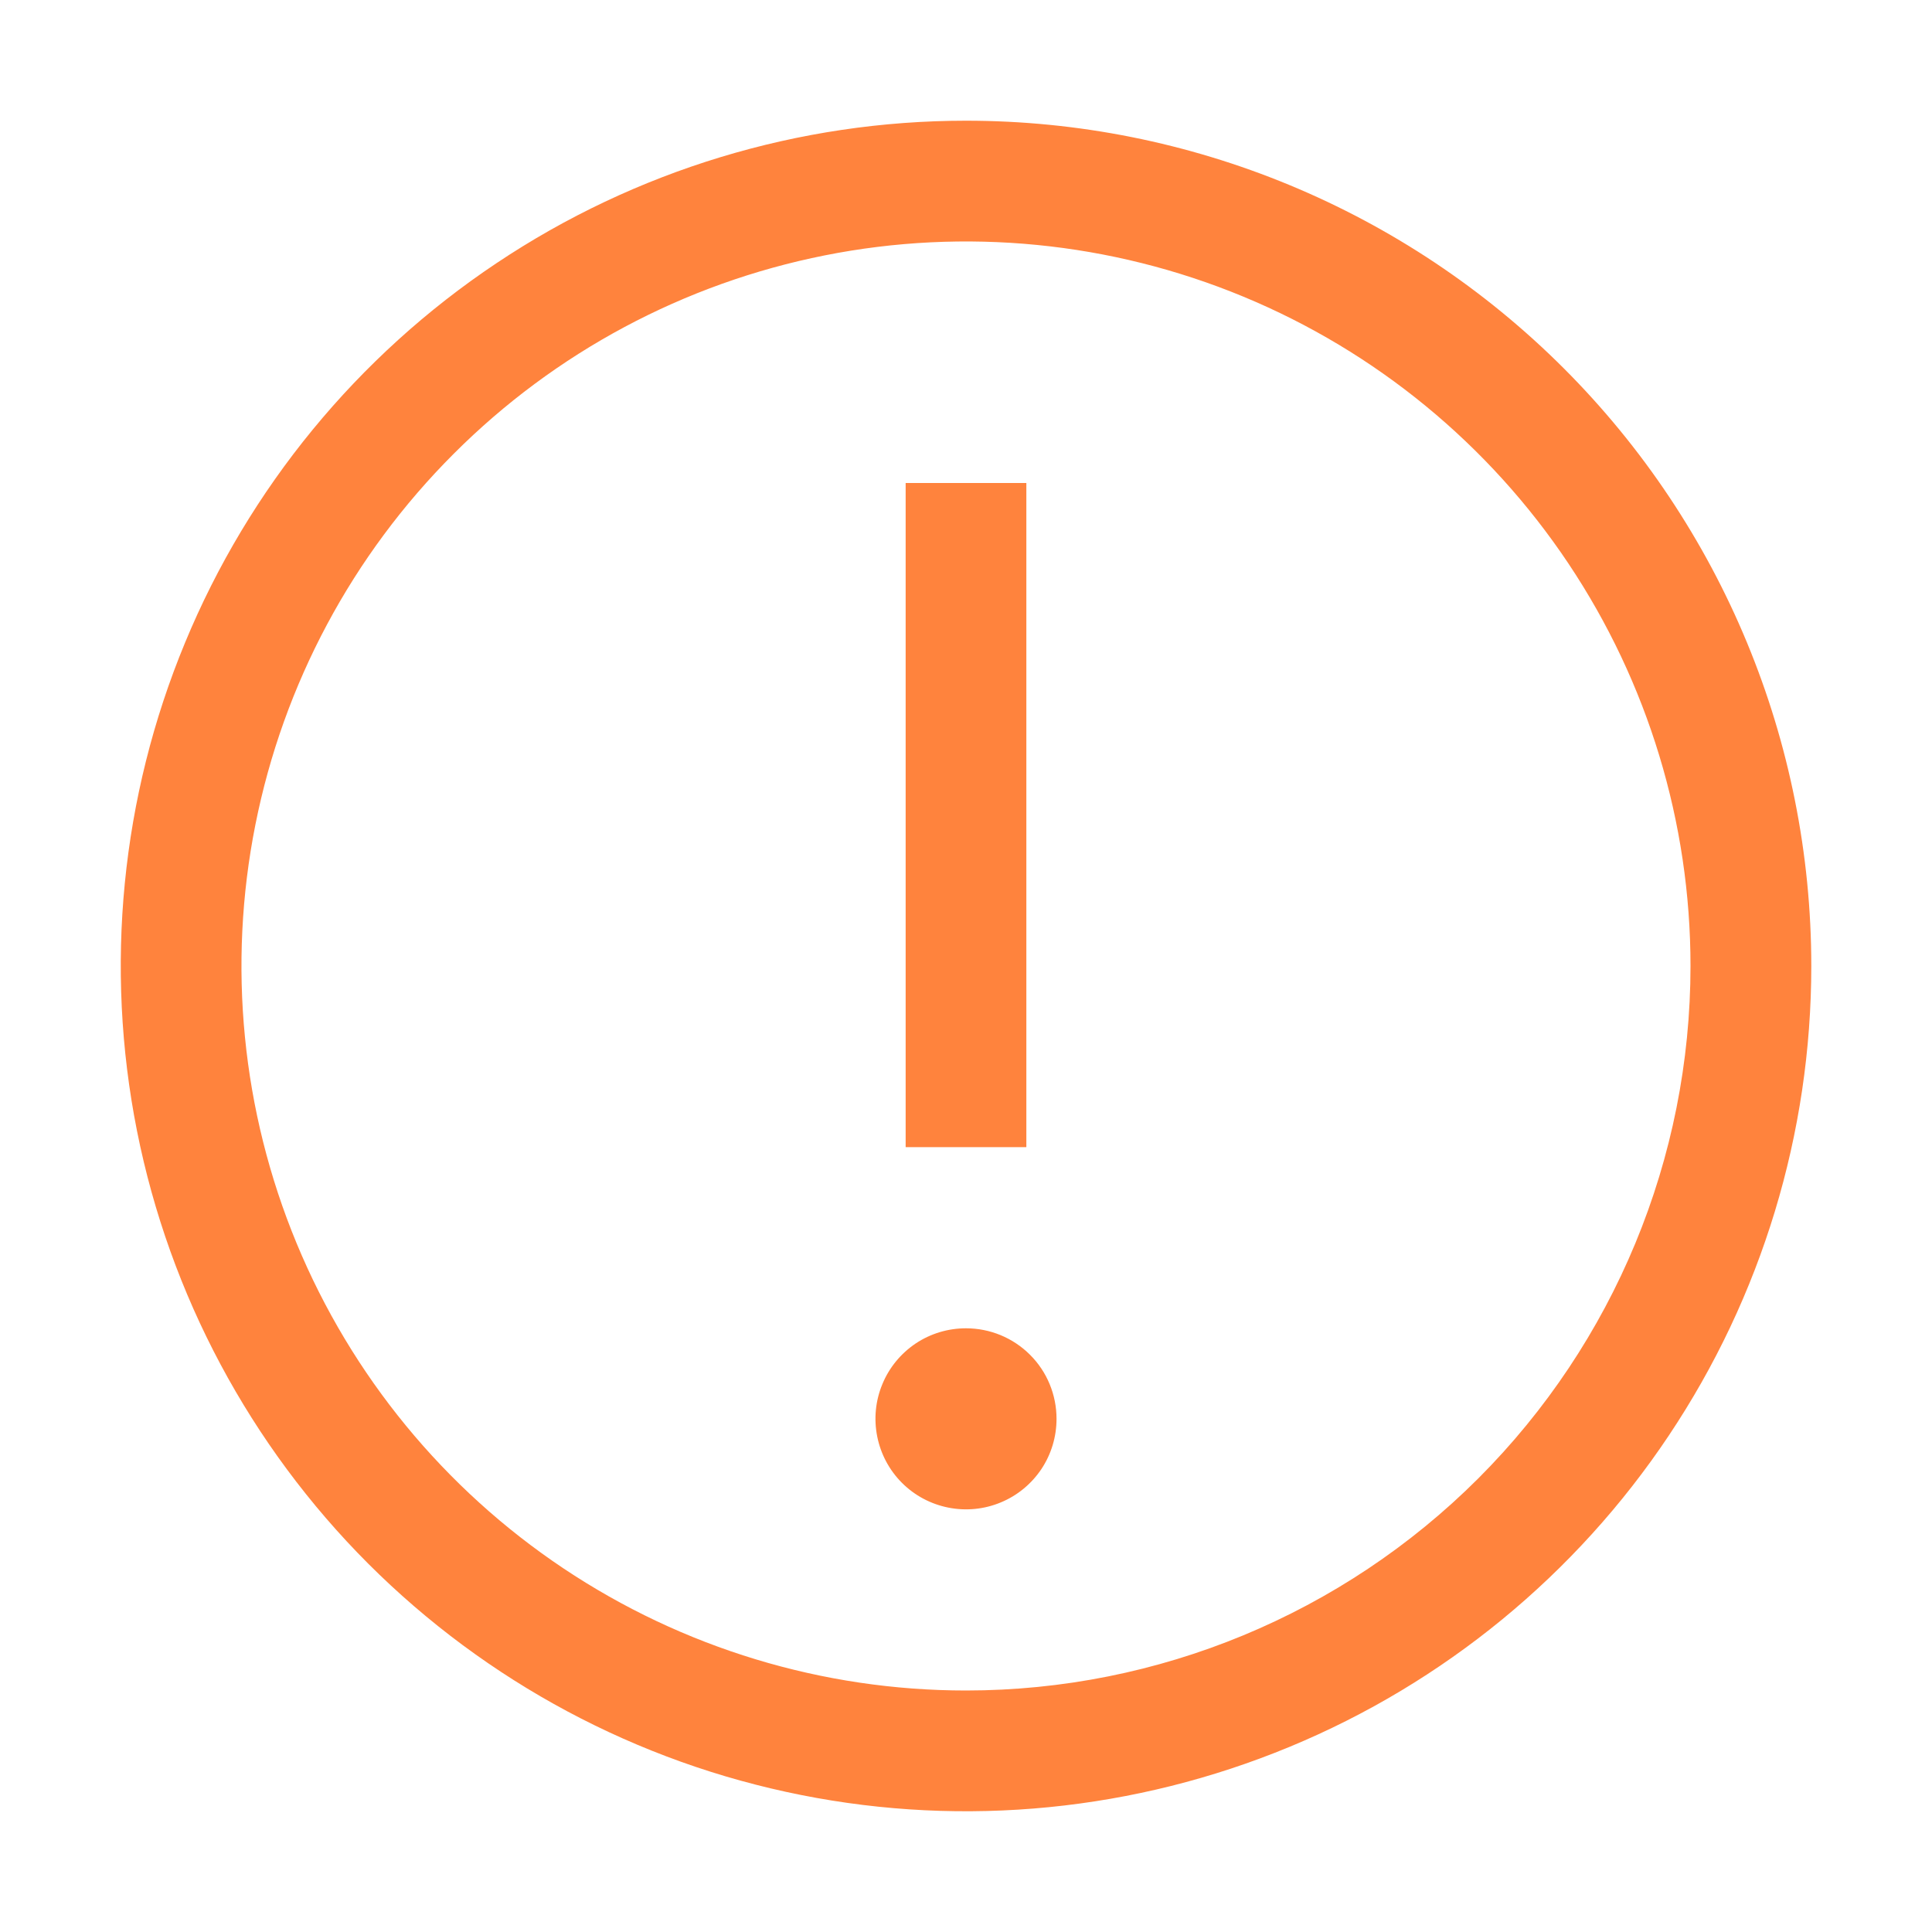 <svg width="21" height="21" viewBox="0 0 21 21" fill="none" xmlns="http://www.w3.org/2000/svg">
<path d="M10.5 1.312C8.683 1.312 6.907 1.851 5.396 2.861C3.885 3.87 2.707 5.305 2.012 6.984C1.316 8.663 1.135 10.51 1.489 12.292C1.844 14.075 2.719 15.712 4.003 16.997C5.288 18.281 6.925 19.157 8.708 19.511C10.49 19.866 12.337 19.683 14.016 18.988C15.695 18.293 17.13 17.115 18.139 15.604C19.149 14.093 19.688 12.317 19.688 10.5C19.688 8.063 18.72 5.726 16.997 4.003C15.274 2.28 12.937 1.312 10.5 1.312ZM10.5 18.375C8.942 18.375 7.42 17.913 6.125 17.048C4.83 16.183 3.82 14.953 3.224 13.514C2.628 12.075 2.472 10.491 2.776 8.964C3.08 7.436 3.83 6.033 4.932 4.932C6.033 3.83 7.436 3.08 8.964 2.776C10.491 2.472 12.075 2.628 13.514 3.224C14.953 3.82 16.183 4.83 17.048 6.125C17.913 7.42 18.375 8.942 18.375 10.5C18.375 12.589 17.545 14.592 16.069 16.069C14.592 17.545 12.589 18.375 10.5 18.375Z" fill="#FF833D"/>
<path d="M9.844 5.25H11.156V12.469H9.844V5.25Z" fill="#FF833D"/>
<path d="M10.5 14.438C10.305 14.438 10.115 14.495 9.953 14.603C9.791 14.712 9.665 14.865 9.591 15.045C9.516 15.225 9.497 15.423 9.535 15.614C9.573 15.805 9.666 15.98 9.804 16.118C9.942 16.256 10.117 16.349 10.308 16.387C10.499 16.425 10.697 16.406 10.877 16.331C11.057 16.257 11.21 16.131 11.319 15.969C11.427 15.807 11.484 15.617 11.484 15.422C11.484 15.161 11.381 14.91 11.196 14.726C11.011 14.541 10.761 14.438 10.5 14.438Z" fill="#FF833D"/>
</svg>

